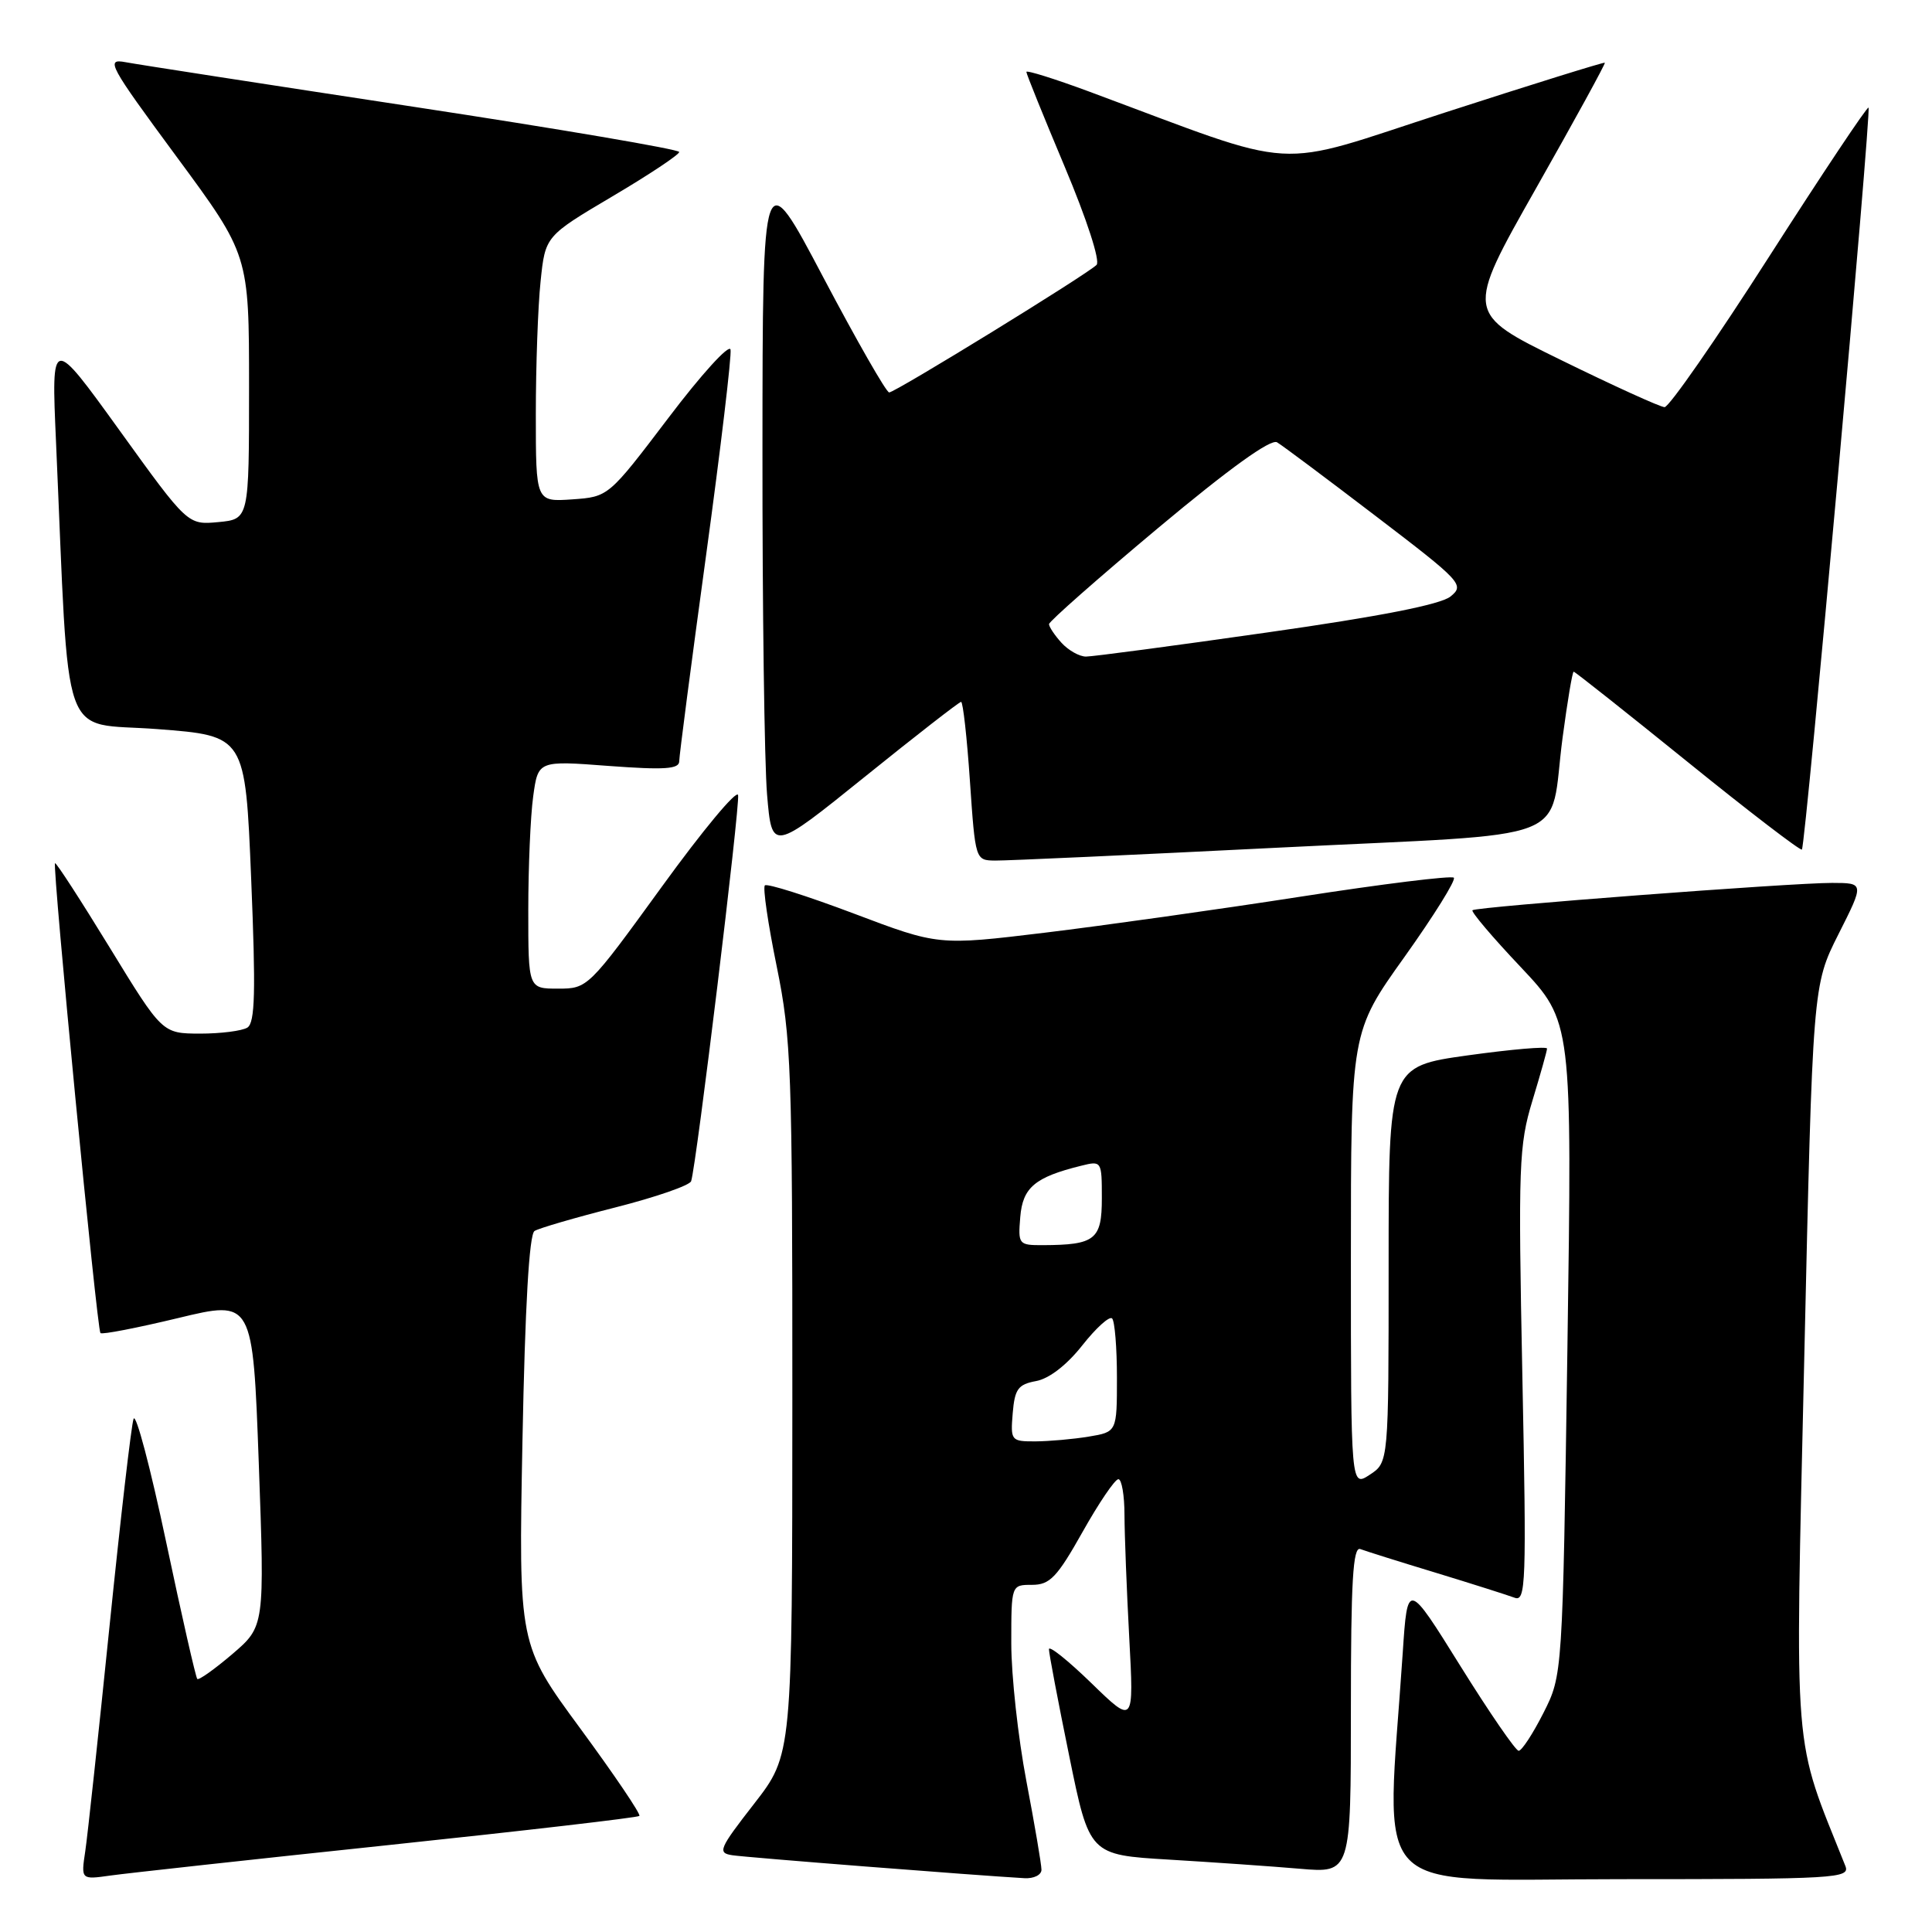 <?xml version="1.0" encoding="UTF-8" standalone="no"?>
<!DOCTYPE svg PUBLIC "-//W3C//DTD SVG 1.1//EN" "http://www.w3.org/Graphics/SVG/1.1/DTD/svg11.dtd" >
<svg xmlns="http://www.w3.org/2000/svg" xmlns:xlink="http://www.w3.org/1999/xlink" version="1.1" viewBox="0 0 256 256">
 <g >
 <path fill="currentColor"
d=" M 51.41 244.49 C 69.51 242.58 84.50 240.84 84.72 240.62 C 84.94 240.40 81.42 235.20 76.91 229.06 C 68.71 217.91 68.71 217.91 69.23 190.84 C 69.57 173.12 70.12 163.54 70.83 163.11 C 71.42 162.74 76.26 161.33 81.58 159.98 C 86.89 158.63 91.40 157.07 91.58 156.51 C 92.28 154.41 98.08 106.68 97.80 105.35 C 97.63 104.59 93.09 110.05 87.70 117.49 C 77.97 130.90 77.87 131.00 73.95 131.00 C 70.00 131.00 70.00 131.00 70.00 120.64 C 70.00 114.94 70.29 108.14 70.65 105.53 C 71.30 100.78 71.30 100.78 80.65 101.49 C 88.06 102.04 90.00 101.91 90.00 100.87 C 90.00 100.15 91.60 87.90 93.55 73.65 C 95.50 59.40 96.96 47.10 96.80 46.32 C 96.63 45.54 92.93 49.61 88.57 55.37 C 80.63 65.83 80.63 65.83 75.82 66.17 C 71.00 66.50 71.00 66.50 71.00 54.90 C 71.00 48.51 71.28 40.59 71.63 37.29 C 72.25 31.29 72.25 31.29 81.13 26.03 C 86.01 23.15 90.00 20.49 90.00 20.14 C 90.00 19.79 74.14 17.09 54.75 14.14 C 35.36 11.19 18.21 8.54 16.63 8.24 C 13.96 7.74 14.40 8.56 23.38 20.74 C 33.00 33.78 33.00 33.78 33.00 51.28 C 33.00 68.79 33.00 68.79 28.94 69.18 C 24.87 69.56 24.87 69.56 15.84 57.03 C 6.80 44.50 6.80 44.50 7.42 58.50 C 9.24 99.71 7.80 95.61 20.85 96.61 C 32.50 97.50 32.50 97.50 33.28 116.42 C 33.90 131.40 33.80 135.51 32.78 136.16 C 32.08 136.60 29.25 136.96 26.50 136.96 C 21.50 136.94 21.50 136.94 14.52 125.53 C 10.68 119.26 7.43 114.24 7.29 114.38 C 6.92 114.75 12.85 176.19 13.31 176.64 C 13.52 176.86 18.15 175.96 23.60 174.65 C 33.50 172.26 33.50 172.26 34.29 193.88 C 35.07 215.50 35.07 215.50 30.79 219.17 C 28.43 221.18 26.34 222.67 26.14 222.47 C 25.94 222.27 24.08 214.10 22.01 204.30 C 19.94 194.51 18.01 187.18 17.70 188.00 C 17.40 188.82 15.97 201.20 14.51 215.50 C 13.05 229.80 11.61 243.20 11.30 245.28 C 10.73 249.07 10.73 249.07 14.62 248.52 C 16.75 248.22 33.31 246.40 51.41 244.49 Z  M 138.00 247.75 C 138.00 247.06 137.10 241.77 136.00 236.00 C 134.90 230.23 134.00 222.02 134.00 217.75 C 134.00 210.00 134.00 210.00 136.75 210.00 C 139.11 210.00 140.06 209.01 143.44 203.00 C 145.60 199.15 147.74 196.00 148.19 196.00 C 148.63 196.00 149.00 198.14 149.00 200.75 C 149.01 203.36 149.29 210.68 149.63 217.00 C 150.25 228.50 150.25 228.50 144.62 223.03 C 141.53 220.03 139.00 218.00 138.99 218.53 C 138.99 219.07 140.19 225.41 141.67 232.64 C 144.35 245.78 144.35 245.78 154.92 246.41 C 160.74 246.76 168.54 247.30 172.25 247.62 C 179.00 248.20 179.00 248.20 179.00 226.49 C 179.00 209.54 179.27 204.89 180.25 205.26 C 180.94 205.52 185.44 206.94 190.26 208.40 C 195.08 209.87 199.76 211.36 200.67 211.70 C 202.19 212.29 202.28 209.97 201.72 182.28 C 201.16 154.41 201.26 151.76 203.05 145.86 C 204.11 142.36 204.99 139.25 204.99 138.94 C 205.00 138.63 200.28 139.04 194.50 139.84 C 184.00 141.31 184.00 141.31 184.00 167.54 C 184.00 193.77 184.00 193.77 181.50 195.41 C 179.00 197.05 179.00 197.05 179.00 166.89 C 179.00 136.74 179.00 136.74 186.10 126.80 C 190.00 121.33 192.94 116.61 192.64 116.30 C 192.33 116.00 183.18 117.13 172.29 118.82 C 161.41 120.51 146.17 122.65 138.42 123.59 C 124.34 125.29 124.34 125.29 113.11 121.04 C 106.93 118.71 101.64 117.03 101.35 117.32 C 101.06 117.60 101.77 122.44 102.92 128.06 C 104.85 137.57 105.00 141.56 104.99 185.39 C 104.98 232.50 104.98 232.50 99.93 239.00 C 95.26 245.00 95.04 245.53 97.05 245.83 C 98.91 246.12 129.27 248.50 135.75 248.87 C 136.99 248.94 138.00 248.44 138.00 247.75 Z  M 244.52 247.25 C 237.49 229.64 237.85 234.03 239.07 180.14 C 240.19 130.57 240.19 130.57 243.61 123.78 C 247.03 117.00 247.03 117.00 242.76 116.99 C 237.37 116.98 195.63 120.15 195.11 120.61 C 194.89 120.80 197.77 124.20 201.52 128.16 C 208.32 135.38 208.32 135.38 207.69 178.67 C 207.05 221.96 207.05 221.96 204.51 226.98 C 203.11 229.74 201.64 231.99 201.23 231.99 C 200.83 231.98 197.35 226.92 193.50 220.74 C 186.50 209.50 186.50 209.50 185.87 219.00 C 183.66 252.07 180.71 249.00 214.70 249.00 C 243.36 249.00 245.17 248.89 244.52 247.25 Z  M 169.37 112.32 C 209.57 110.31 205.16 112.02 207.05 97.75 C 207.69 92.94 208.35 89.00 208.52 89.00 C 208.69 89.00 215.48 94.38 223.62 100.96 C 231.75 107.54 238.57 112.76 238.76 112.57 C 239.25 112.09 247.99 14.66 247.59 14.26 C 247.42 14.08 241.50 22.95 234.44 33.97 C 227.39 44.99 221.14 53.98 220.56 53.95 C 219.98 53.93 213.80 51.12 206.83 47.70 C 194.16 41.50 194.16 41.50 203.50 25.01 C 208.64 15.94 212.76 8.42 212.65 8.31 C 212.54 8.21 203.01 11.17 191.47 14.91 C 168.11 22.47 172.93 22.76 144.25 12.11 C 139.71 10.43 136.00 9.27 136.00 9.53 C 136.00 9.80 138.29 15.46 141.09 22.12 C 144.00 29.04 145.81 34.59 145.30 35.10 C 144.02 36.38 118.62 52.00 117.82 52.00 C 117.44 52.00 113.52 45.14 109.09 36.75 C 101.05 21.50 101.05 21.50 101.03 59.60 C 101.01 80.55 101.29 101.11 101.64 105.28 C 102.28 112.85 102.28 112.85 114.59 102.93 C 121.36 97.47 127.11 93.00 127.35 93.00 C 127.60 93.00 128.13 97.72 128.52 103.50 C 129.24 113.98 129.24 114.00 131.87 114.03 C 133.32 114.05 150.19 113.28 169.37 112.32 Z  M 134.19 187.25 C 134.46 184.05 134.90 183.44 137.28 183.00 C 139.00 182.69 141.35 180.88 143.40 178.28 C 145.23 175.96 147.01 174.35 147.36 174.70 C 147.71 175.05 148.00 178.57 148.00 182.54 C 148.00 189.74 148.00 189.74 144.25 190.36 C 142.19 190.70 139.01 190.98 137.19 190.99 C 133.97 191.00 133.89 190.89 134.19 187.25 Z  M 135.19 161.26 C 135.51 157.35 137.13 155.98 143.25 154.47 C 145.97 153.79 146.00 153.83 146.00 158.77 C 146.00 164.26 145.12 164.96 138.19 164.99 C 134.97 165.00 134.89 164.89 135.19 161.26 Z  M 140.65 85.17 C 139.74 84.17 139.00 83.05 139.00 82.70 C 139.00 82.35 145.51 76.61 153.47 69.95 C 162.90 62.07 168.39 58.11 169.22 58.61 C 169.93 59.03 175.82 63.44 182.33 68.41 C 193.69 77.08 194.09 77.51 192.20 79.04 C 190.88 80.10 182.88 81.68 167.87 83.81 C 155.57 85.57 144.78 87.00 143.90 87.00 C 143.03 87.00 141.57 86.18 140.65 85.17 Z "/>
</g>
</svg>